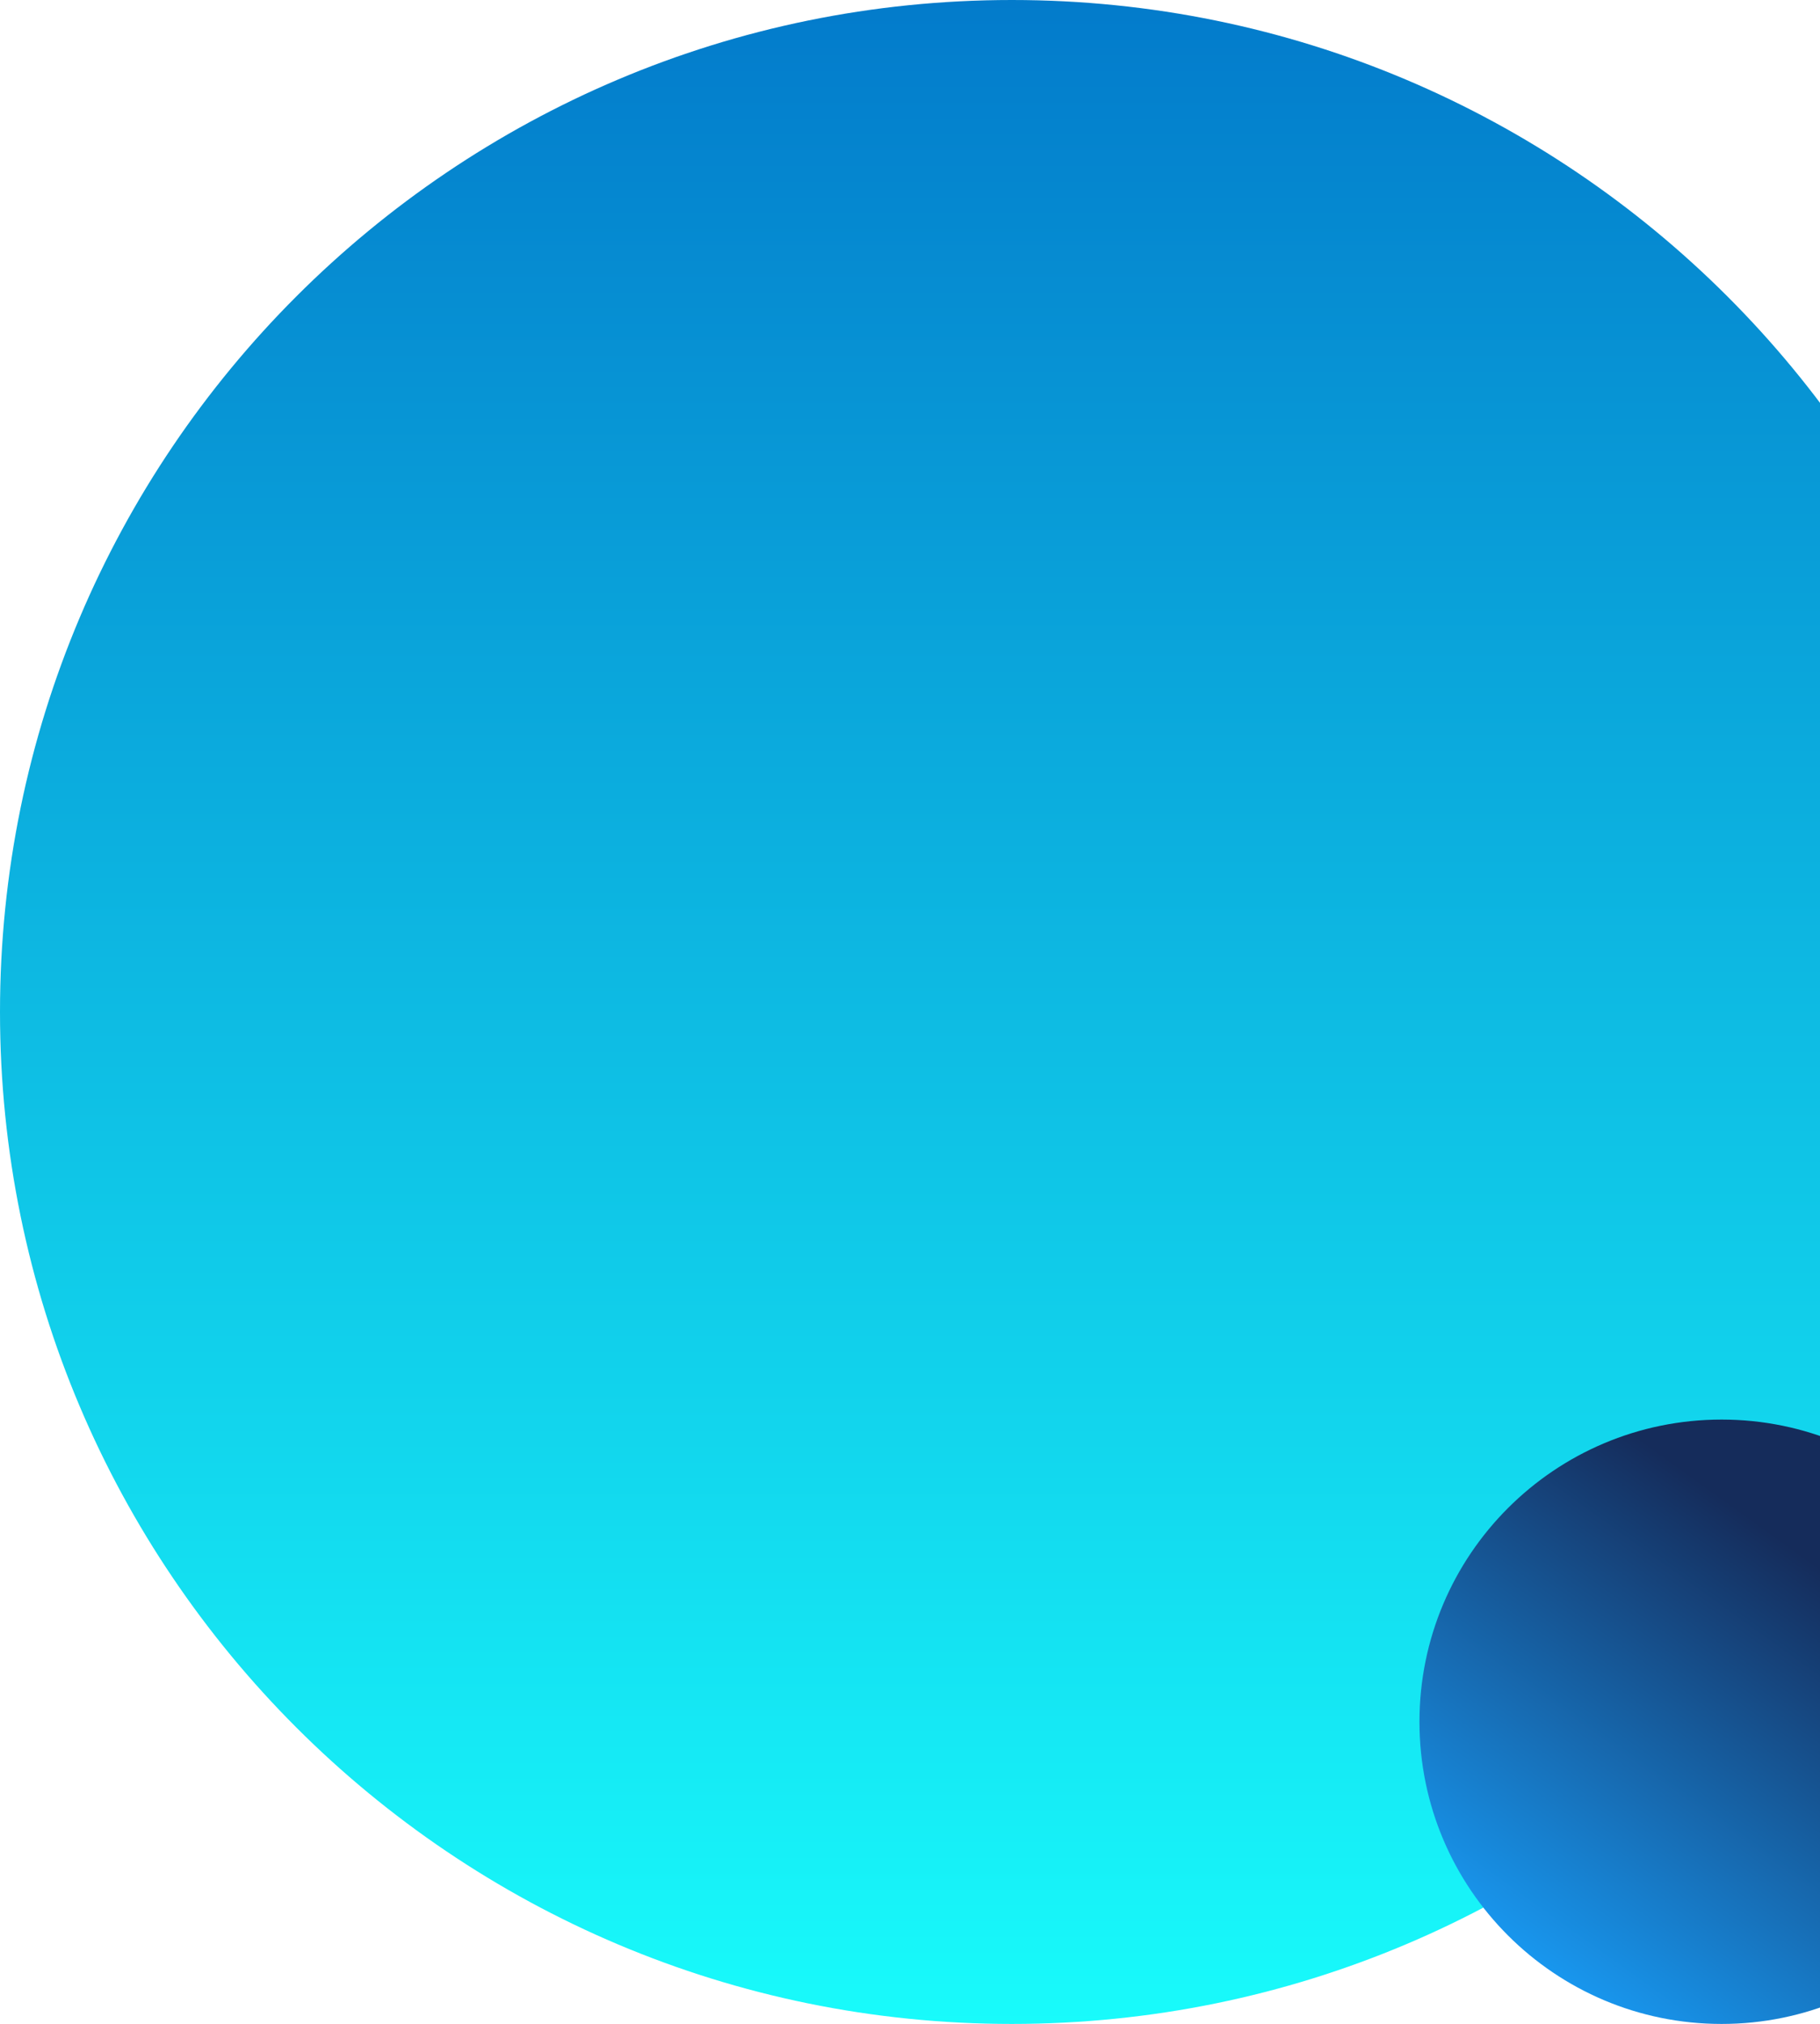 <svg width="259" height="288" viewBox="0 0 259 288" fill="none" xmlns="http://www.w3.org/2000/svg">
<path fill-rule="evenodd" clip-rule="evenodd" d="M144 288C223.529 288 288 223.529 288 144C288 64.471 223.529 0 144 0C64.471 0 0 64.471 0 144C0 223.529 64.471 288 144 288Z" fill="url(#paint0_linear_69_330)"/>
<path fill-rule="evenodd" clip-rule="evenodd" d="M245 288C268.748 288 288 268.748 288 245C288 221.252 268.748 202 245 202C221.252 202 202 221.252 202 245C202 268.748 221.252 288 245 288Z" fill="url(#paint1_linear_69_330)"/>
<defs>
<linearGradient id="paint0_linear_69_330" x1="144" y1="0" x2="144" y2="288" gradientUnits="userSpaceOnUse">
<stop stop-color="#037BCB"/>
<stop offset="1" stop-color="#18FBFB"/>
</linearGradient>
<linearGradient id="paint1_linear_69_330" x1="246.509" y1="306.528" x2="290.318" y2="245.588" gradientUnits="userSpaceOnUse">
<stop stop-color="#18A0FB"/>
<stop offset="1" stop-color="#152C5B"/>
</linearGradient>
</defs>
</svg>
